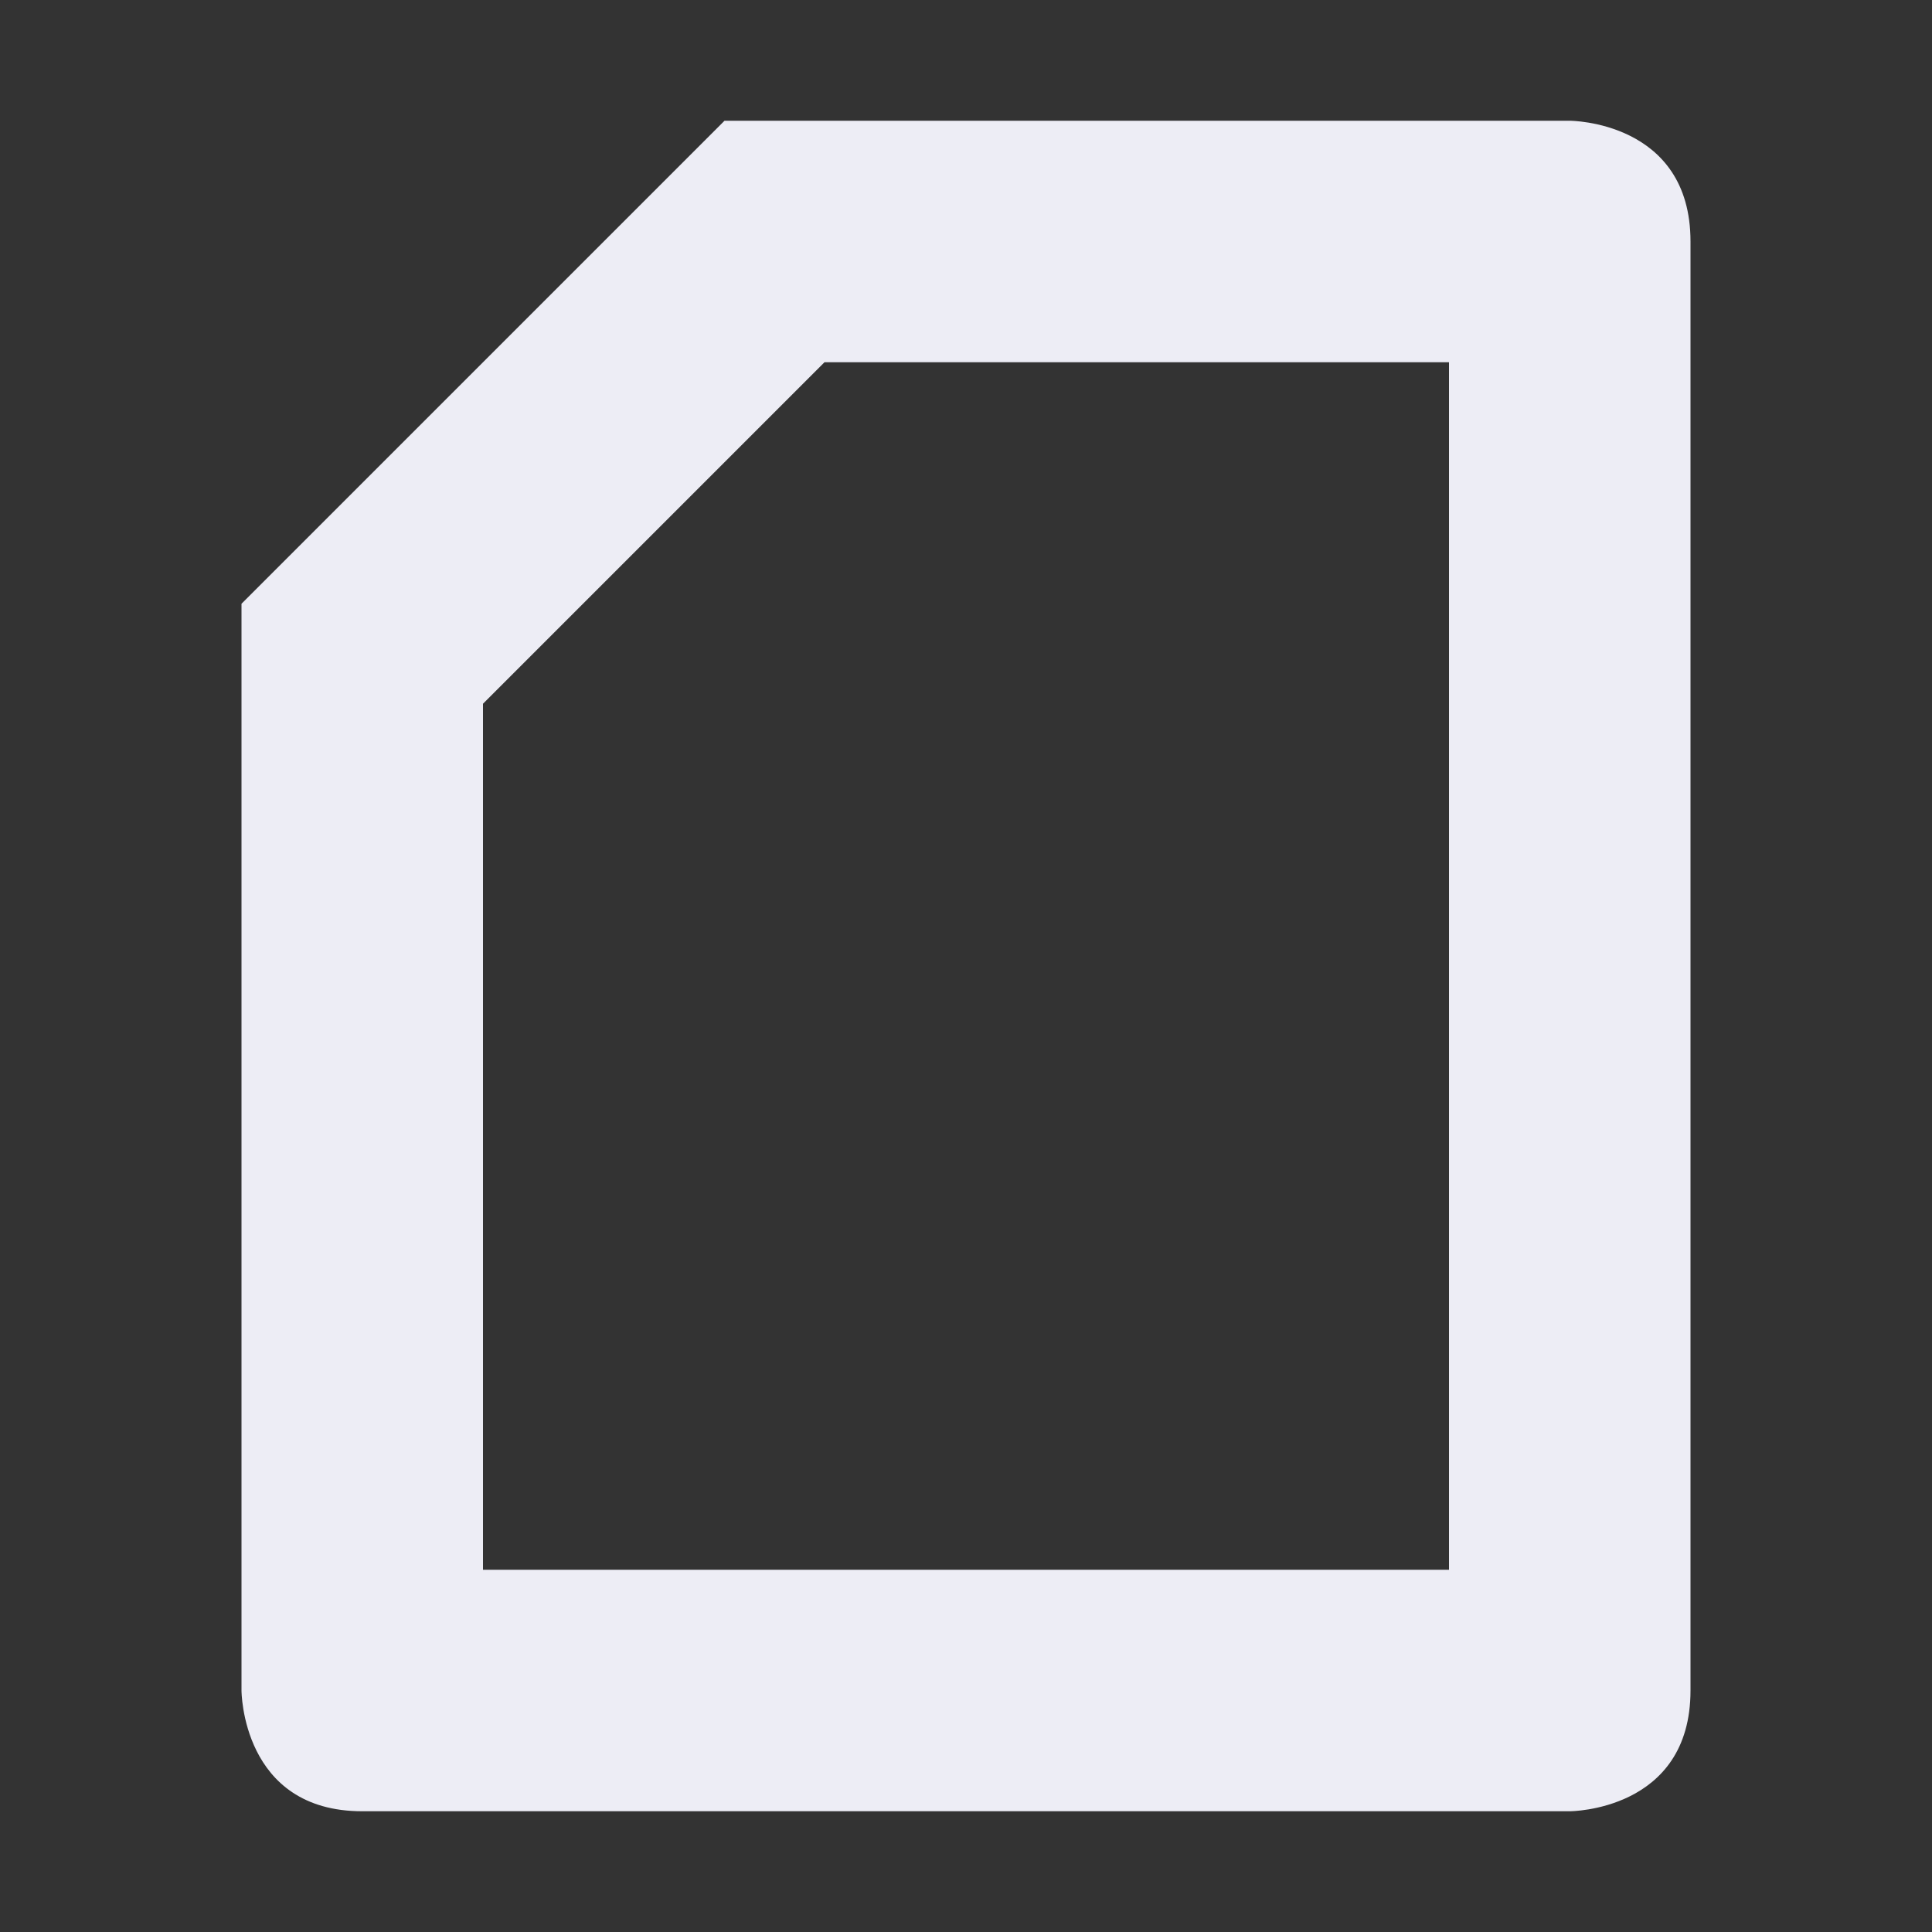 <svg xmlns="http://www.w3.org/2000/svg" width="16" height="16" version="1.1">
 <rect width="100%" height="100%" fill="#333333" stroke="none"/>
 <defs>
  <style id="current-color-scheme" type="text/css">
   .ColorScheme-Text { color:#ededf5; } .ColorScheme-Highlight { color:#4285f4; } .ColorScheme-NeutralText { color:#ff9800; } .ColorScheme-PositiveText { color:#4caf50; } .ColorScheme-NegativeText { color:#f44336; }
  </style>
 </defs>
 <path style="fill:currentColor" class="ColorScheme-Text" d="m 13,1 c 0,0 1,0 1,1 v 12 c 0,1 -1,1 -1,1 H 3 C 2,15 2,14 2,14 V 5 L 6,1 Z M 12,3 H 6.828 L 4,5.828 V 13 h 8 z"/>
</svg>
